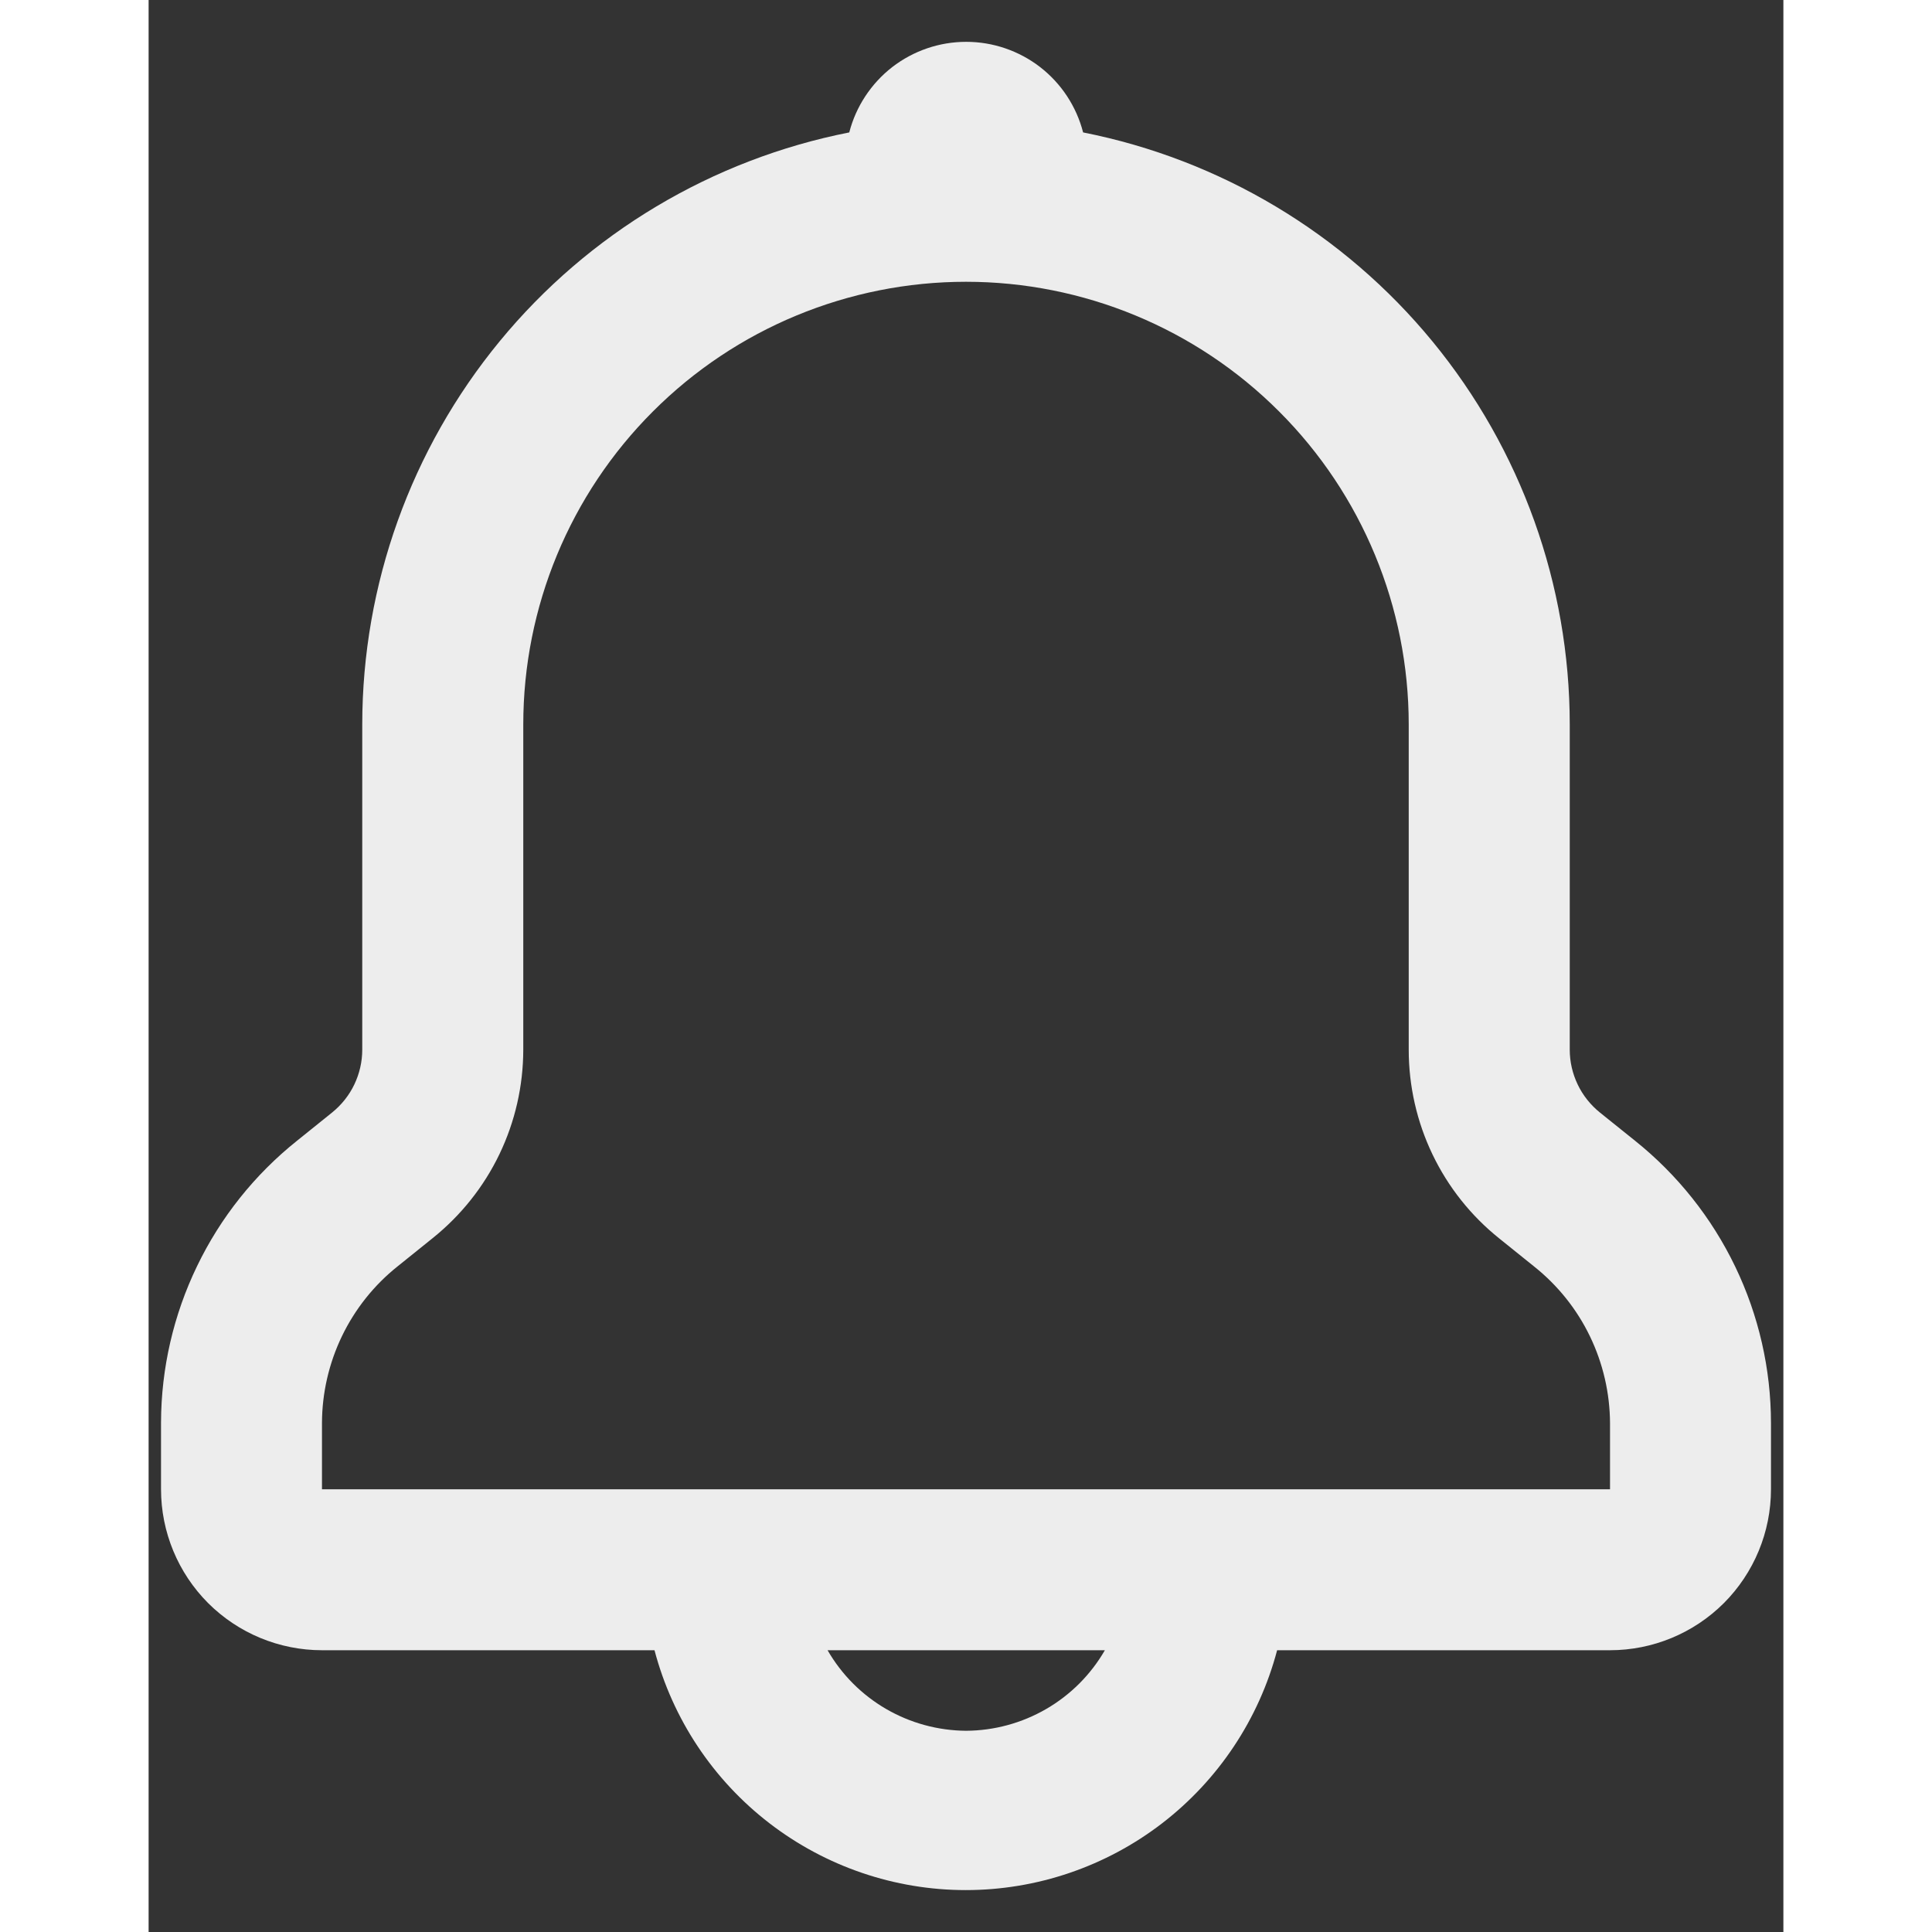 <svg width="22" height="22" viewBox="0 0 22 26" fill="none" xmlns="http://www.w3.org/2000/svg">
<rect x="0" y="0" width="22" height="26" fill="#333333" stroke="none"/>
<path d="M20.003 15.351L19.531 14.972C19.405 14.87 19.302 14.742 19.232 14.595C19.162 14.449 19.125 14.289 19.125 14.127V9.75C19.124 7.869 18.471 6.047 17.277 4.594C16.083 3.141 14.421 2.147 12.576 1.782C12.486 1.433 12.283 1.124 11.998 0.903C11.713 0.683 11.363 0.563 11.003 0.563C10.642 0.563 10.292 0.683 10.007 0.903C9.723 1.124 9.519 1.433 9.429 1.782C7.583 2.146 5.92 3.139 4.725 4.592C3.53 6.045 2.876 7.868 2.875 9.75V14.127C2.875 14.289 2.838 14.449 2.768 14.595C2.698 14.742 2.595 14.87 2.469 14.972L1.998 15.351C1.428 15.806 0.968 16.383 0.652 17.039C0.335 17.695 0.169 18.414 0.167 19.142V20.042C0.167 20.616 0.395 21.167 0.801 21.574C1.208 21.98 1.759 22.208 2.333 22.208H6.808C7.052 23.133 7.595 23.951 8.353 24.535C9.111 25.119 10.041 25.436 10.997 25.436C11.954 25.436 12.884 25.119 13.642 24.535C14.399 23.951 14.943 23.133 15.187 22.208H19.667C20.241 22.208 20.792 21.98 21.199 21.574C21.605 21.167 21.833 20.616 21.833 20.042V19.153C21.833 18.423 21.668 17.702 21.351 17.044C21.034 16.386 20.573 15.807 20.003 15.351ZM11 23.292C10.622 23.289 10.251 23.188 9.924 22.998C9.597 22.808 9.326 22.536 9.137 22.208H12.869C12.679 22.537 12.407 22.809 12.079 22.999C11.751 23.189 11.379 23.29 11 23.292ZM19.667 20.042H2.333V19.153C2.334 18.747 2.426 18.347 2.602 17.981C2.778 17.616 3.034 17.294 3.352 17.041L3.823 16.662C4.203 16.357 4.51 15.972 4.721 15.533C4.932 15.094 5.041 14.614 5.042 14.127V9.75C5.042 8.17 5.669 6.654 6.787 5.537C7.904 4.419 9.42 3.792 11 3.792C12.58 3.792 14.096 4.419 15.213 5.537C16.331 6.654 16.958 8.17 16.958 9.75V14.127C16.958 14.614 17.067 15.096 17.278 15.536C17.489 15.976 17.796 16.362 18.177 16.667L18.648 17.046C18.965 17.299 19.221 17.619 19.397 17.984C19.573 18.349 19.665 18.748 19.667 19.153V20.042Z" fill="#EDEDED"/>
</svg>
